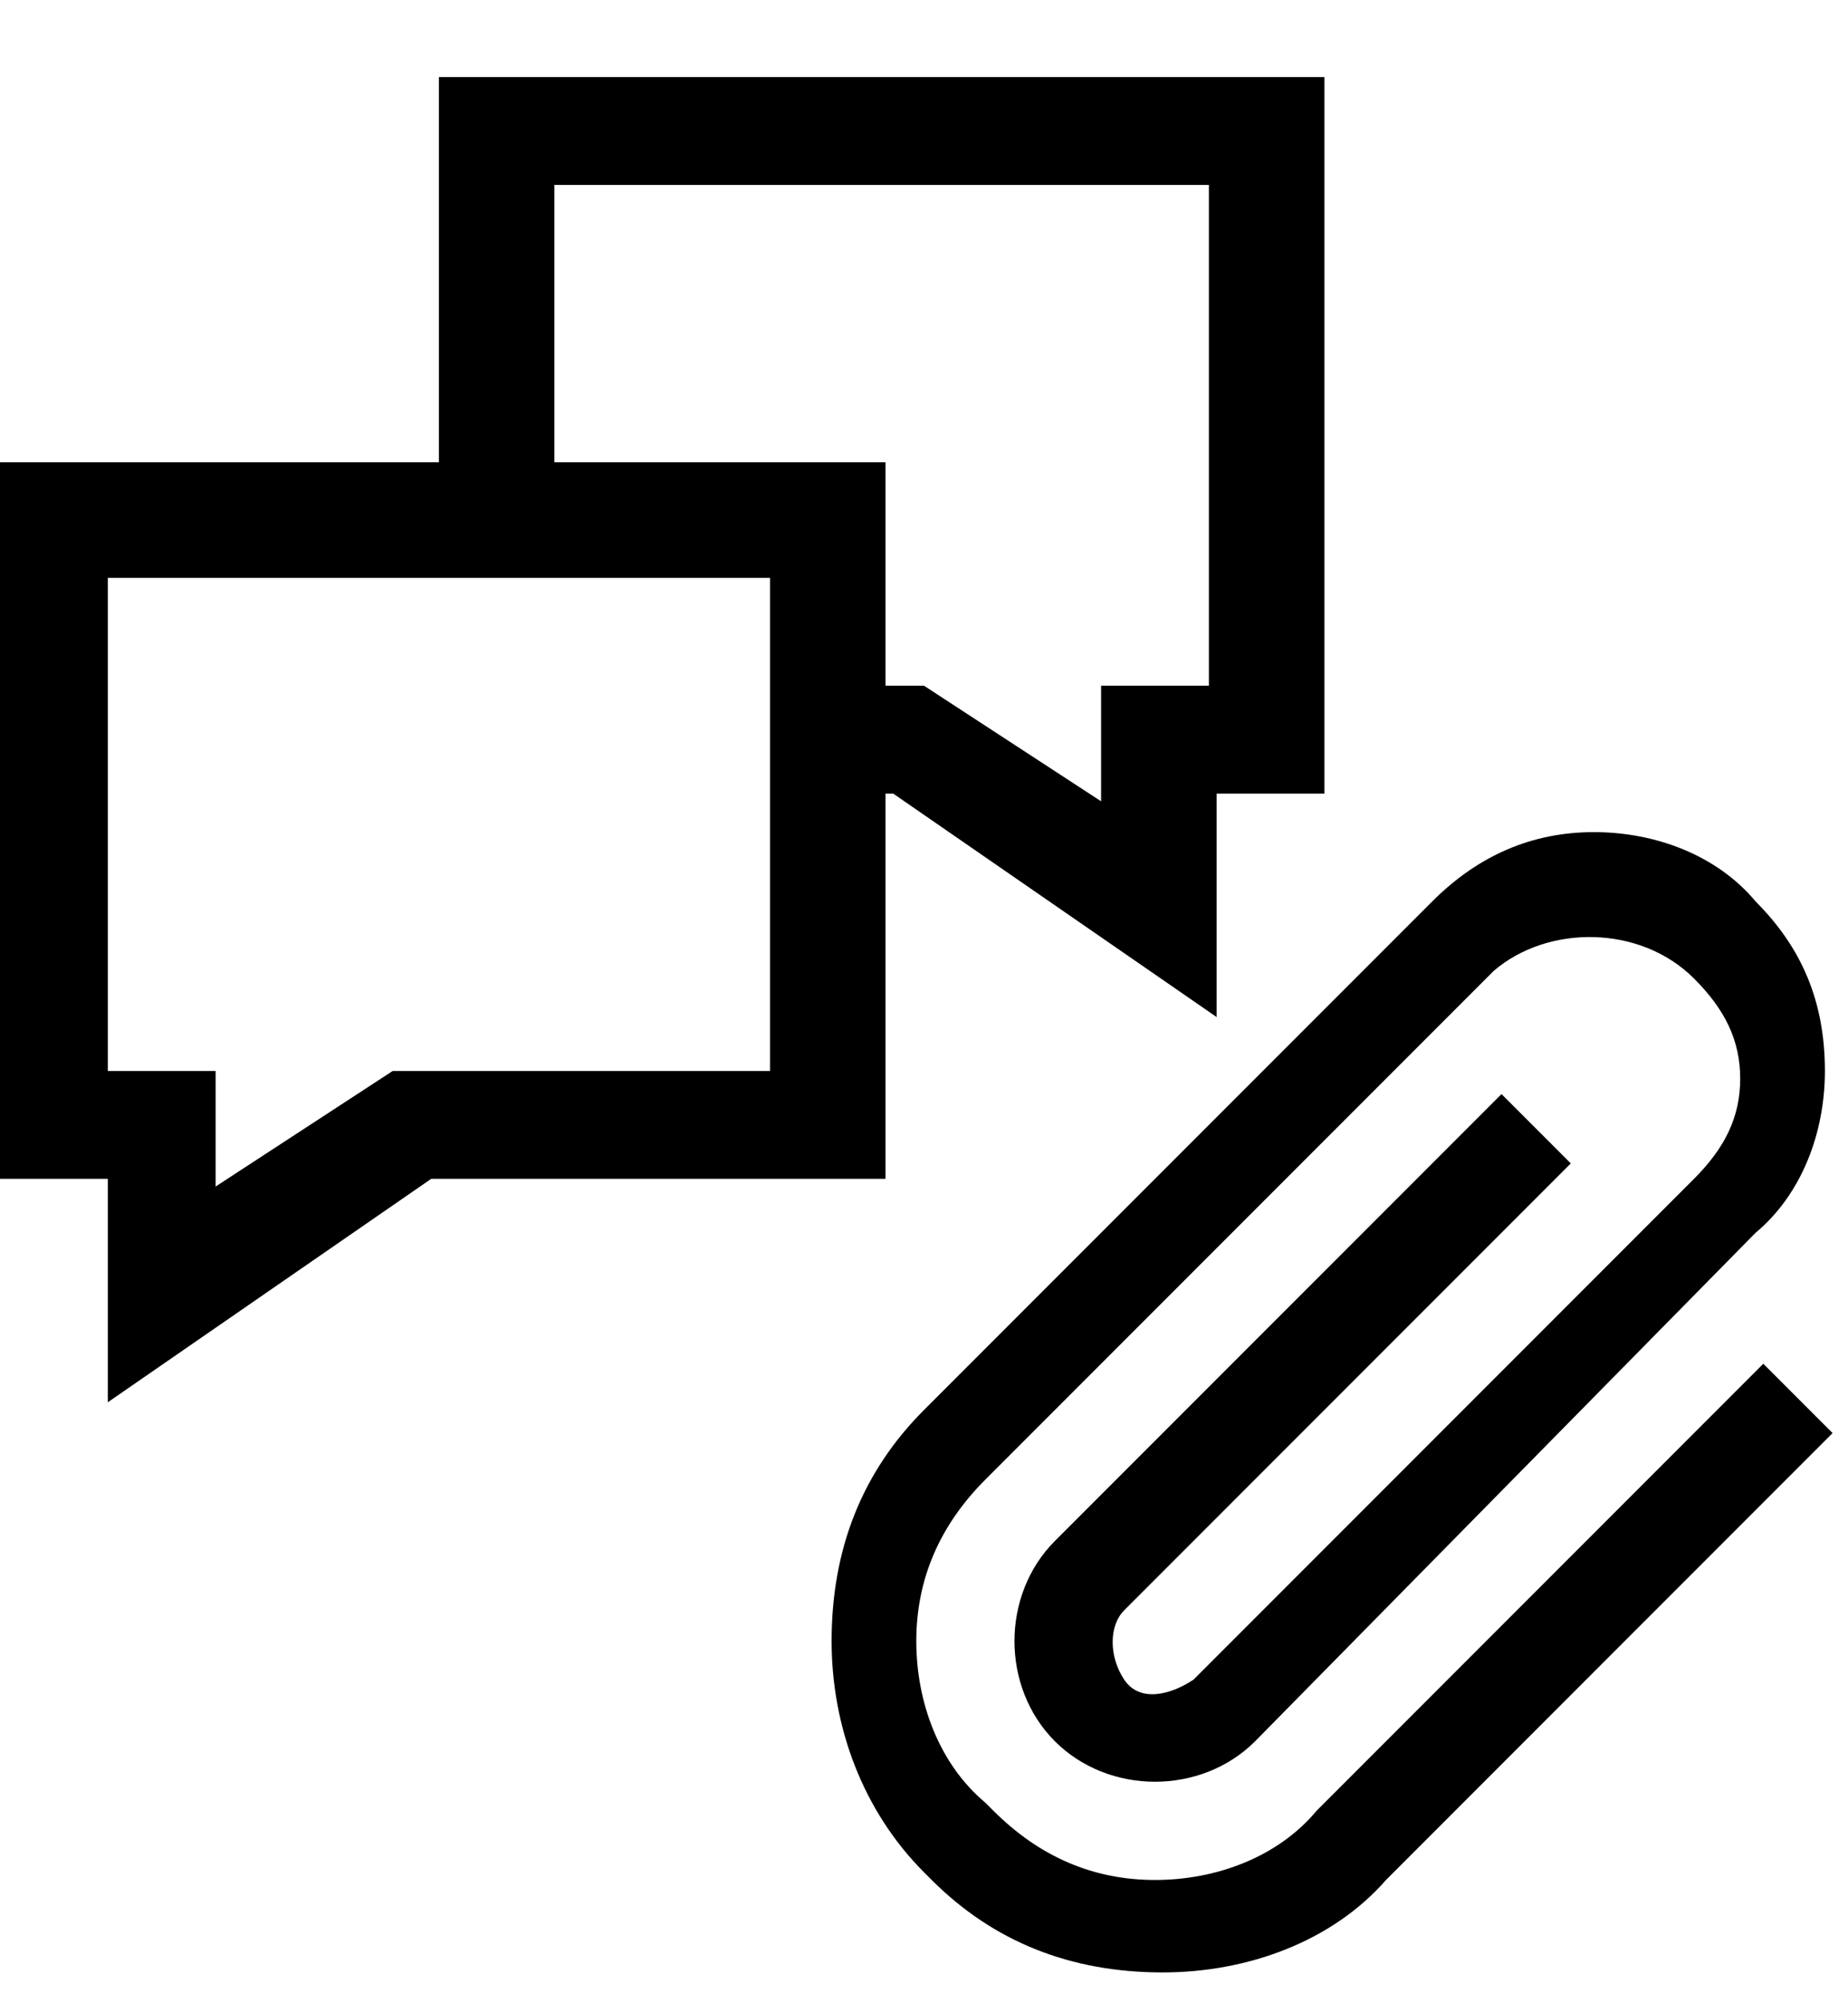 <?xml version="1.0" encoding="utf-8"?>
<!-- Generator: Adobe Illustrator 19.2.1, SVG Export Plug-In . SVG Version: 6.00 Build 0)  -->
<svg version="1.1" id="XMLID_270_" xmlns="http://www.w3.org/2000/svg" xmlns:xlink="http://www.w3.org/1999/xlink" x="0px" y="0px"
	 viewBox="0 0 24 26" style="enable-background:new 0 0 24 26;" xml:space="preserve">
<g id="chat">
	<g>
		<path d="M1.4,18.2v-2.9H0V6h5.7V1h11.5v9.3h-1.4v2.9l-4.2-2.9h-0.1v5H5.6L1.4,18.2z M1.4,13.9h1.4v1.5l2.3-1.5H10V7.5H1.4V13.9z
			 M11.5,8.9H12l2.3,1.5V8.9h1.4V2.4H7.2V6h4.3V8.9z"/>
	</g>
</g>
<g id="attachment">
	<g>
		<path d="M15.1,25.6c-1.2,0-2.2-0.4-3-1.2L12,24.3c-0.8-0.8-1.2-1.9-1.2-3c0-1.2,0.4-2.2,1.2-3l6.6-6.6c0.6-0.6,1.3-0.9,2.1-0.9
			c0.8,0,1.6,0.3,2.1,0.9c0.6,0.6,0.9,1.3,0.9,2.2c0,0.8-0.3,1.6-0.9,2.1l-6.5,6.6c-0.7,0.7-1.9,0.7-2.6,0c-0.7-0.7-0.7-1.9,0-2.6
			l5.8-5.8l0.9,0.9l-5.8,5.8c-0.2,0.2-0.2,0.6,0,0.9s0.6,0.2,0.9,0l6.5-6.5c0.4-0.4,0.6-0.8,0.6-1.3s-0.2-0.9-0.6-1.3
			c-0.7-0.7-1.9-0.7-2.6-0.1l-6.6,6.6c-0.6,0.6-0.9,1.3-0.9,2.1c0,0.8,0.3,1.6,0.9,2.1l0.1,0.1c0.6,0.6,1.3,0.9,2.1,0.9
			s1.6-0.3,2.1-0.9l5.8-5.8l0.9,0.9l-5.8,5.8C17.3,25.2,16.2,25.6,15.1,25.6z"/>
	</g>
</g>
</svg>
